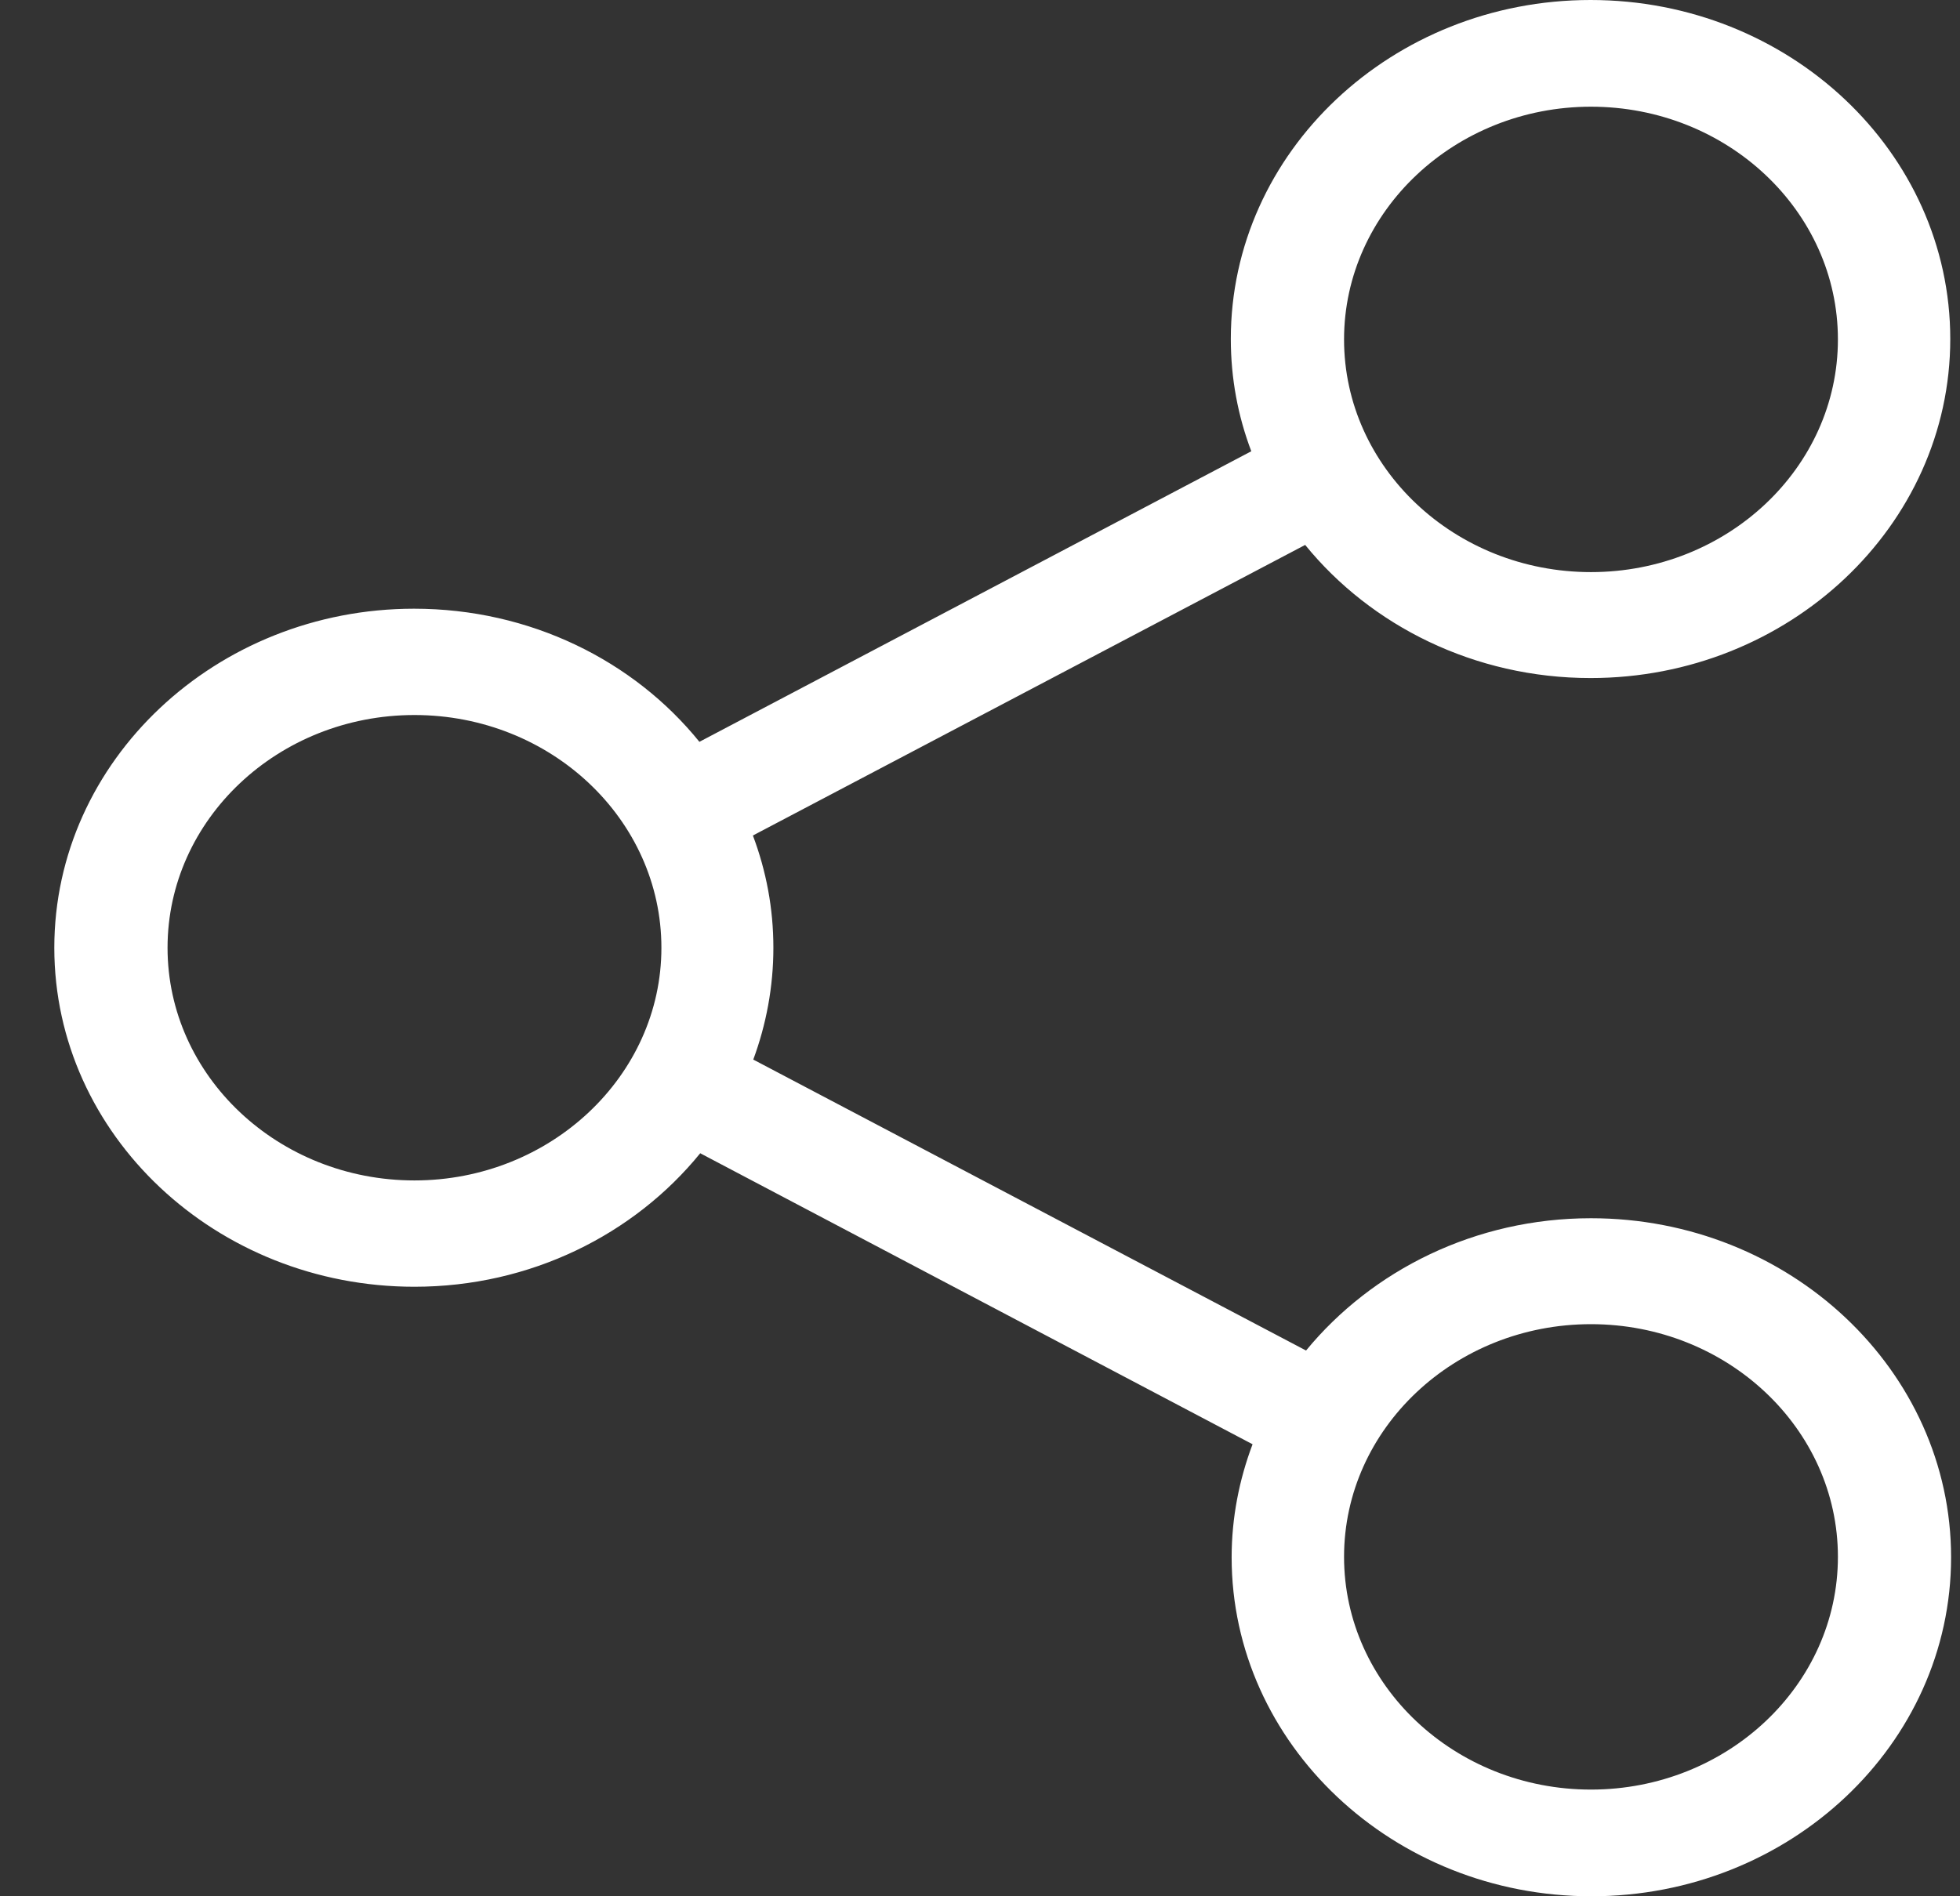 <svg width="31" height="30" viewBox="0 0 31 30" fill="none" xmlns="http://www.w3.org/2000/svg">
<rect x="0" y="0" width="31" height="30" fill="#333333" stroke="none"/>
<path d="M25.163 19.273C23.333 19.273 21.701 20.096 20.657 21.366L11.914 16.763C12.119 16.209 12.232 15.611 12.232 14.994C12.232 14.371 12.119 13.779 11.908 13.218L20.643 8.621C21.681 9.898 23.32 10.727 25.157 10.727C28.289 10.727 30.846 8.322 30.846 5.363C30.846 2.404 28.296 0 25.157 0C22.018 0 19.467 2.404 19.467 5.363C19.467 5.986 19.58 6.584 19.791 7.139L11.062 11.736C10.025 10.453 8.386 9.63 6.549 9.63C3.417 9.63 0.859 12.035 0.859 14.994C0.859 17.953 3.417 20.357 6.555 20.357C8.392 20.357 10.031 19.529 11.075 18.245L19.811 22.849C19.599 23.41 19.48 24.014 19.48 24.637C19.48 27.589 22.031 30 25.17 30C28.309 30 30.859 27.596 30.859 24.637C30.859 21.678 28.302 19.273 25.163 19.273ZM25.163 1.688C27.317 1.688 29.069 3.339 29.069 5.37C29.069 7.4 27.317 9.051 25.163 9.051C23.009 9.051 21.258 7.4 21.258 5.37C21.258 3.339 23.016 1.688 25.163 1.688ZM6.555 18.675C4.401 18.675 2.65 17.024 2.65 14.994C2.65 12.963 4.401 11.312 6.555 11.312C8.71 11.312 10.461 12.963 10.461 14.994C10.461 17.024 8.703 18.675 6.555 18.675ZM25.163 28.312C23.009 28.312 21.258 26.661 21.258 24.63C21.258 22.6 23.009 20.949 25.163 20.949C27.317 20.949 29.069 22.6 29.069 24.63C29.069 26.661 27.317 28.312 25.163 28.312Z" fill="white"/>
</svg>
